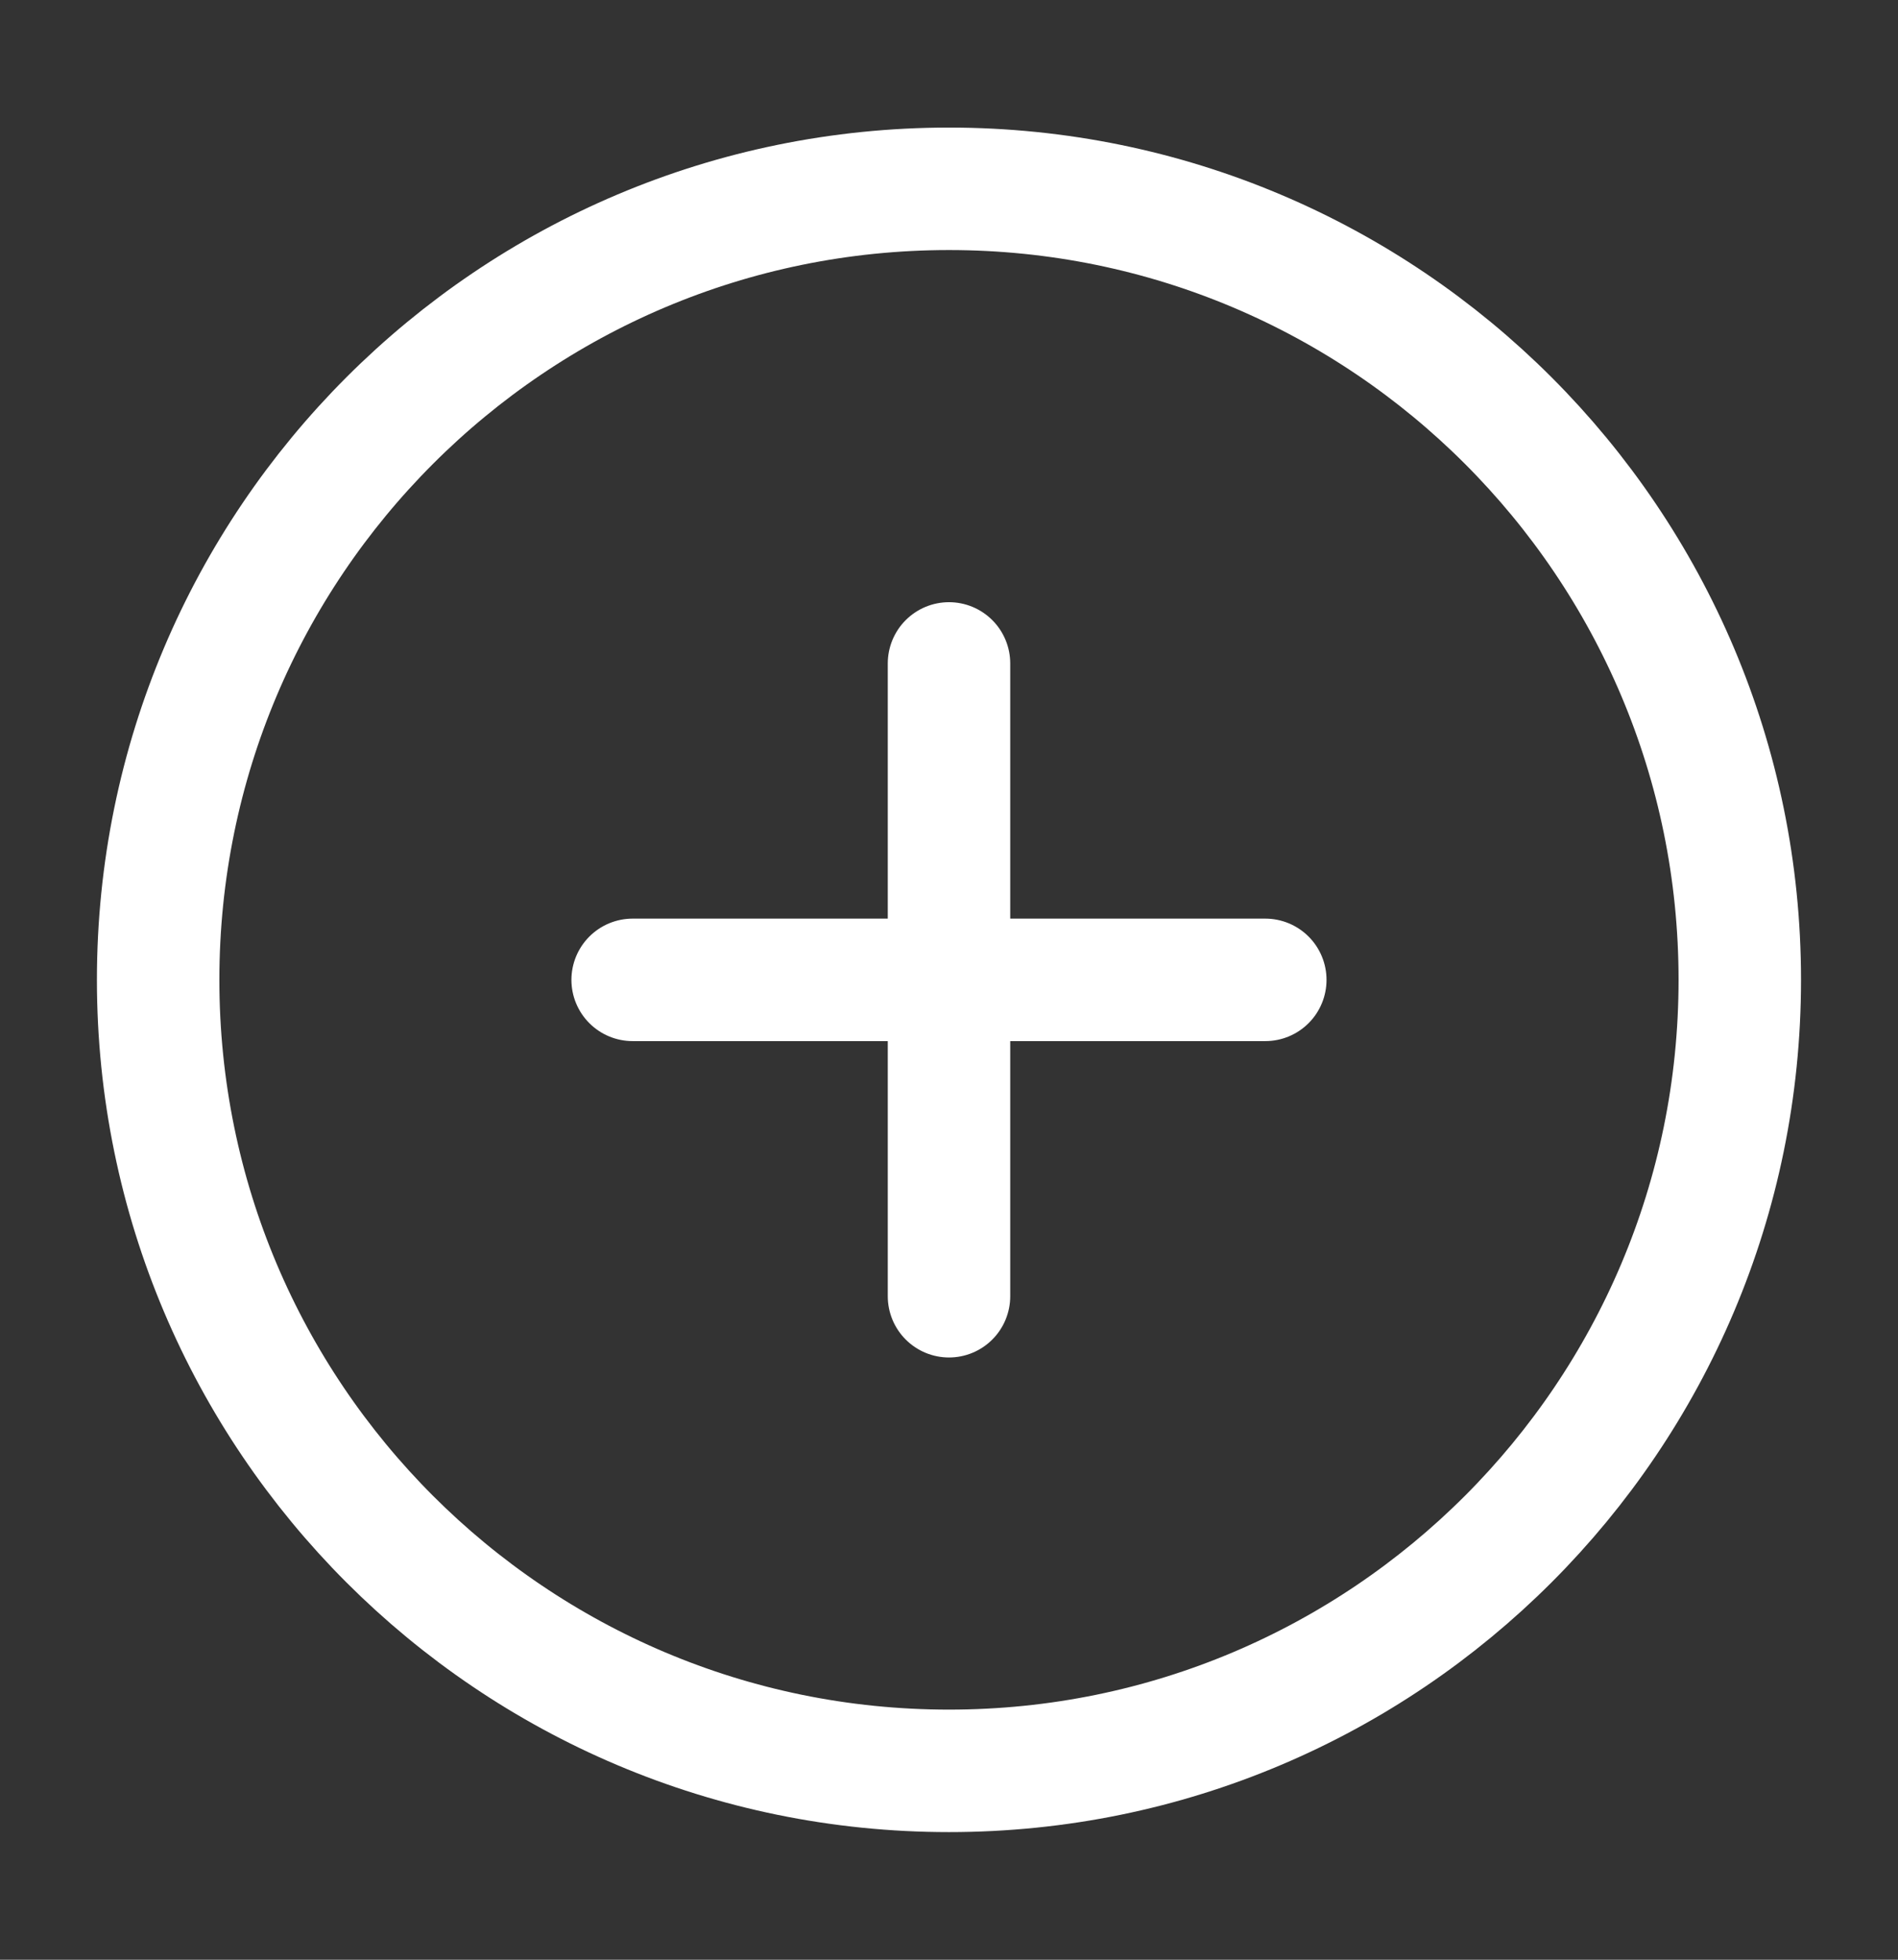 <svg width="31" height="32" viewBox="0 0 31 32" fill="none" xmlns="http://www.w3.org/2000/svg">
<rect x="0" y="0" width="31" height="32" fill="#333333" stroke="none"/>
<path d="M15.5 28.916C22.633 28.916 28.416 23.133 28.416 16C28.416 8.866 22.633 3.083 15.5 3.083C8.366 3.083 2.583 8.866 2.583 16C2.583 23.133 8.366 28.916 15.5 28.916Z" stroke="white" stroke-width="2" stroke-linecap="round" stroke-linejoin="round"/>
<path d="M15.5 10.833V21.166" stroke="white" stroke-width="2" stroke-linecap="round" stroke-linejoin="round"/>
<path d="M10.333 16H20.666" stroke="white" stroke-width="2" stroke-linecap="round" stroke-linejoin="round"/>
</svg>
